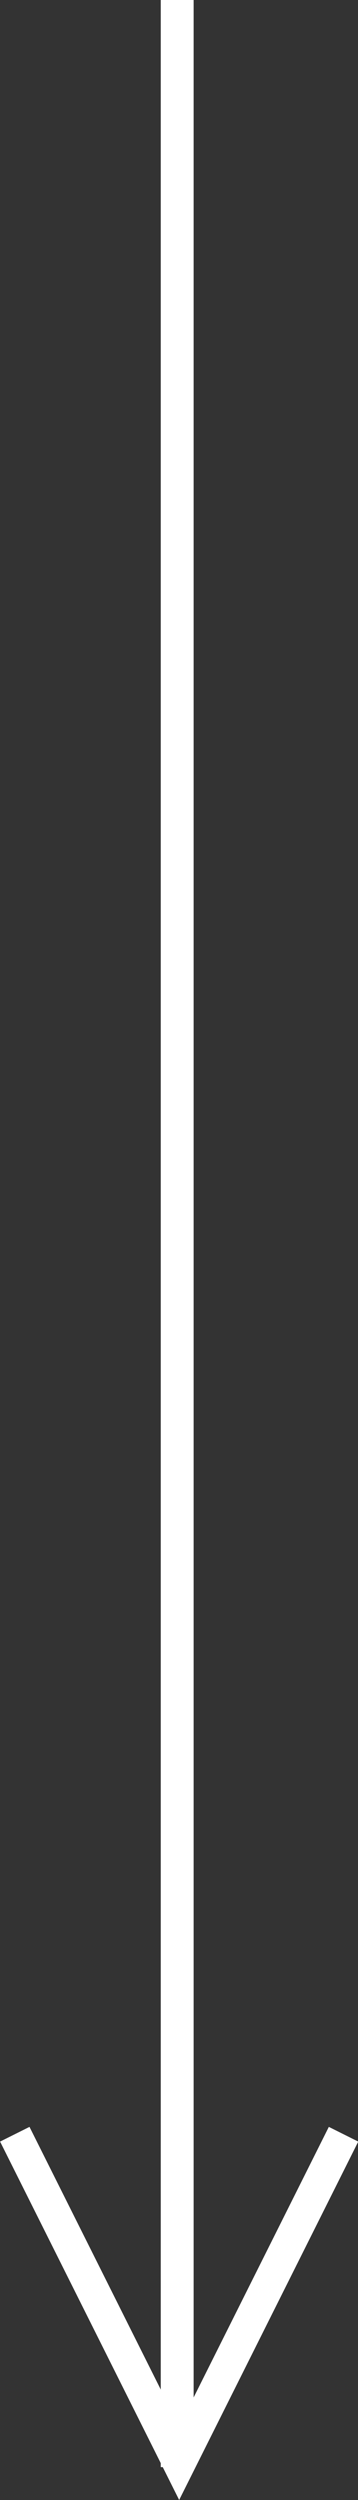 <svg id="Layer_1" data-name="Layer 1" xmlns="http://www.w3.org/2000/svg" viewBox="0 0 10.89 76"><rect x="0" y="0" width="10.89" height="76" fill="#333333" stroke="none"/><defs><style>.cls-1{fill:none;stroke:#fff;}</style></defs><title>arr-d</title><path class="cls-1" d="M33.5,32.83l5,10,5-10" transform="translate(-33.05 32.05)"/><line class="cls-1" x1="5.39" y1="75" x2="5.39"/></svg>